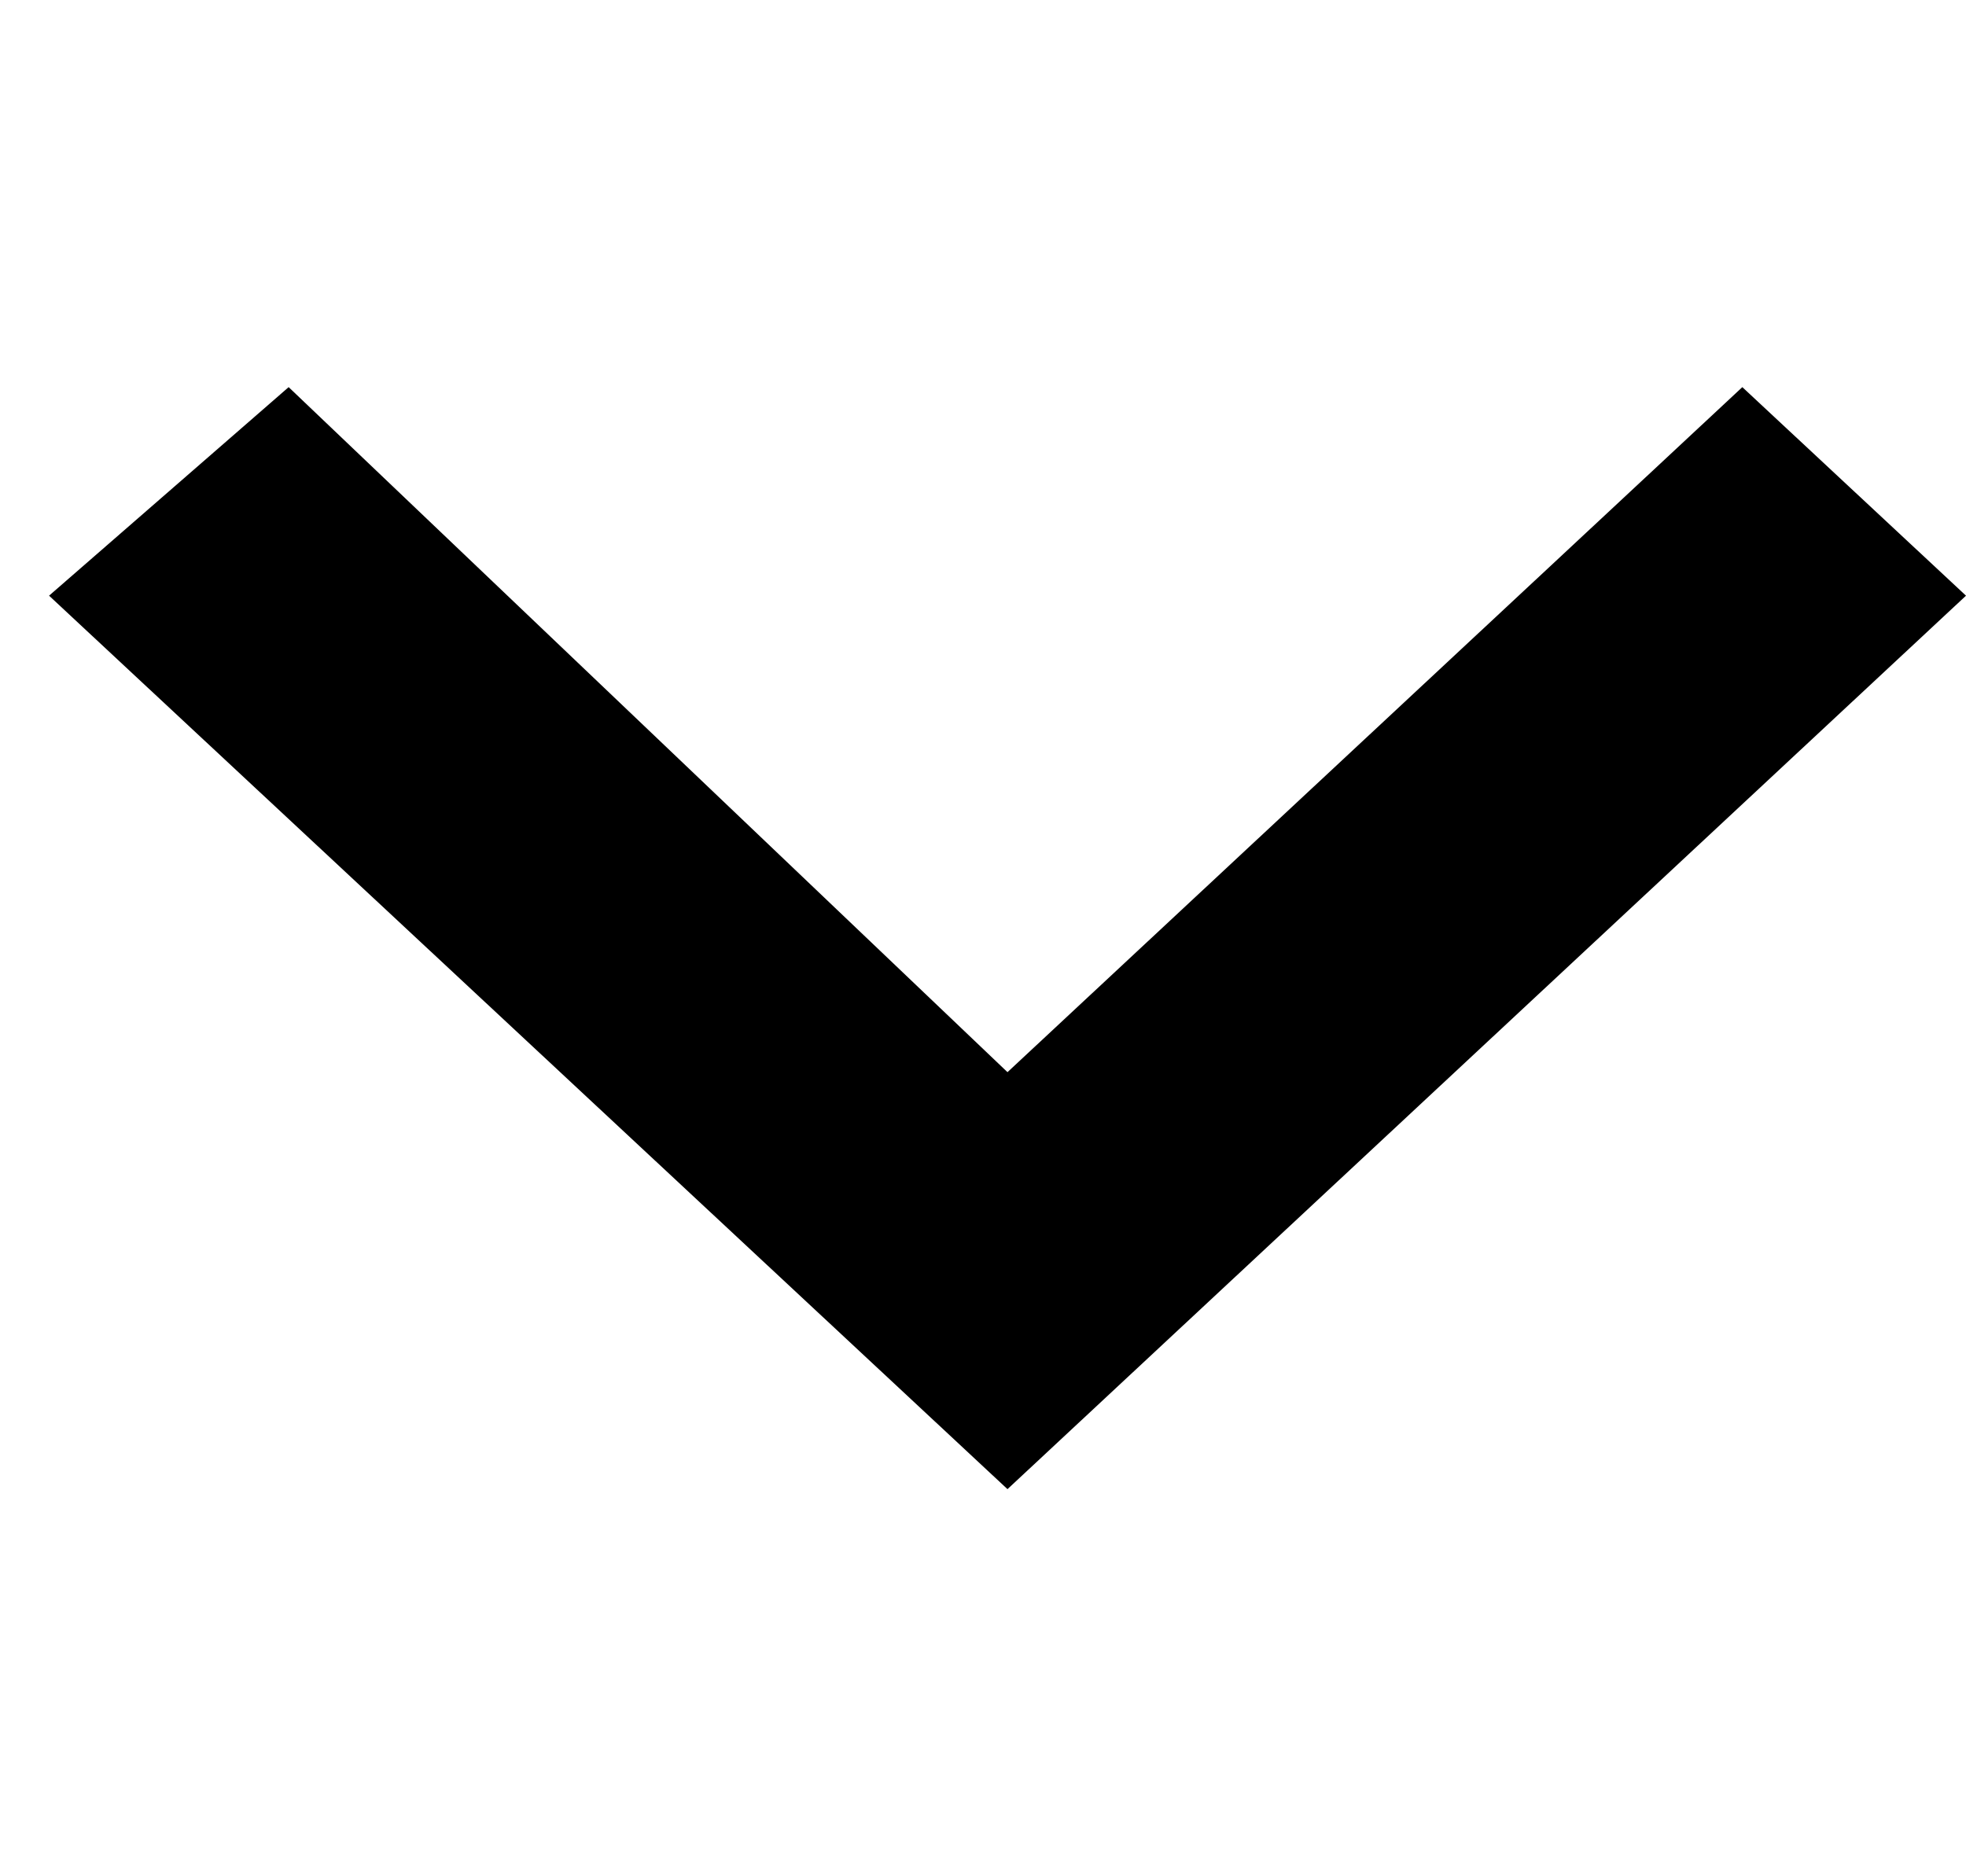 <svg width="22" height="21" viewBox="0 0 22 21" fill="none" xmlns="http://www.w3.org/2000/svg">
<g clip-path="url(#clip0)">
<path d="M3.23 4.333L11.274 12L19.497 4.333L22 6.667L11.274 16.667L0.549 6.667L3.23 4.333Z" fill="black"/>
</g>
<defs>
<clipPath id="clip0">
<rect width="20" height="21.451" fill="white" transform="translate(22 0.5) rotate(90)"/>
</clipPath>
</defs>
</svg>
